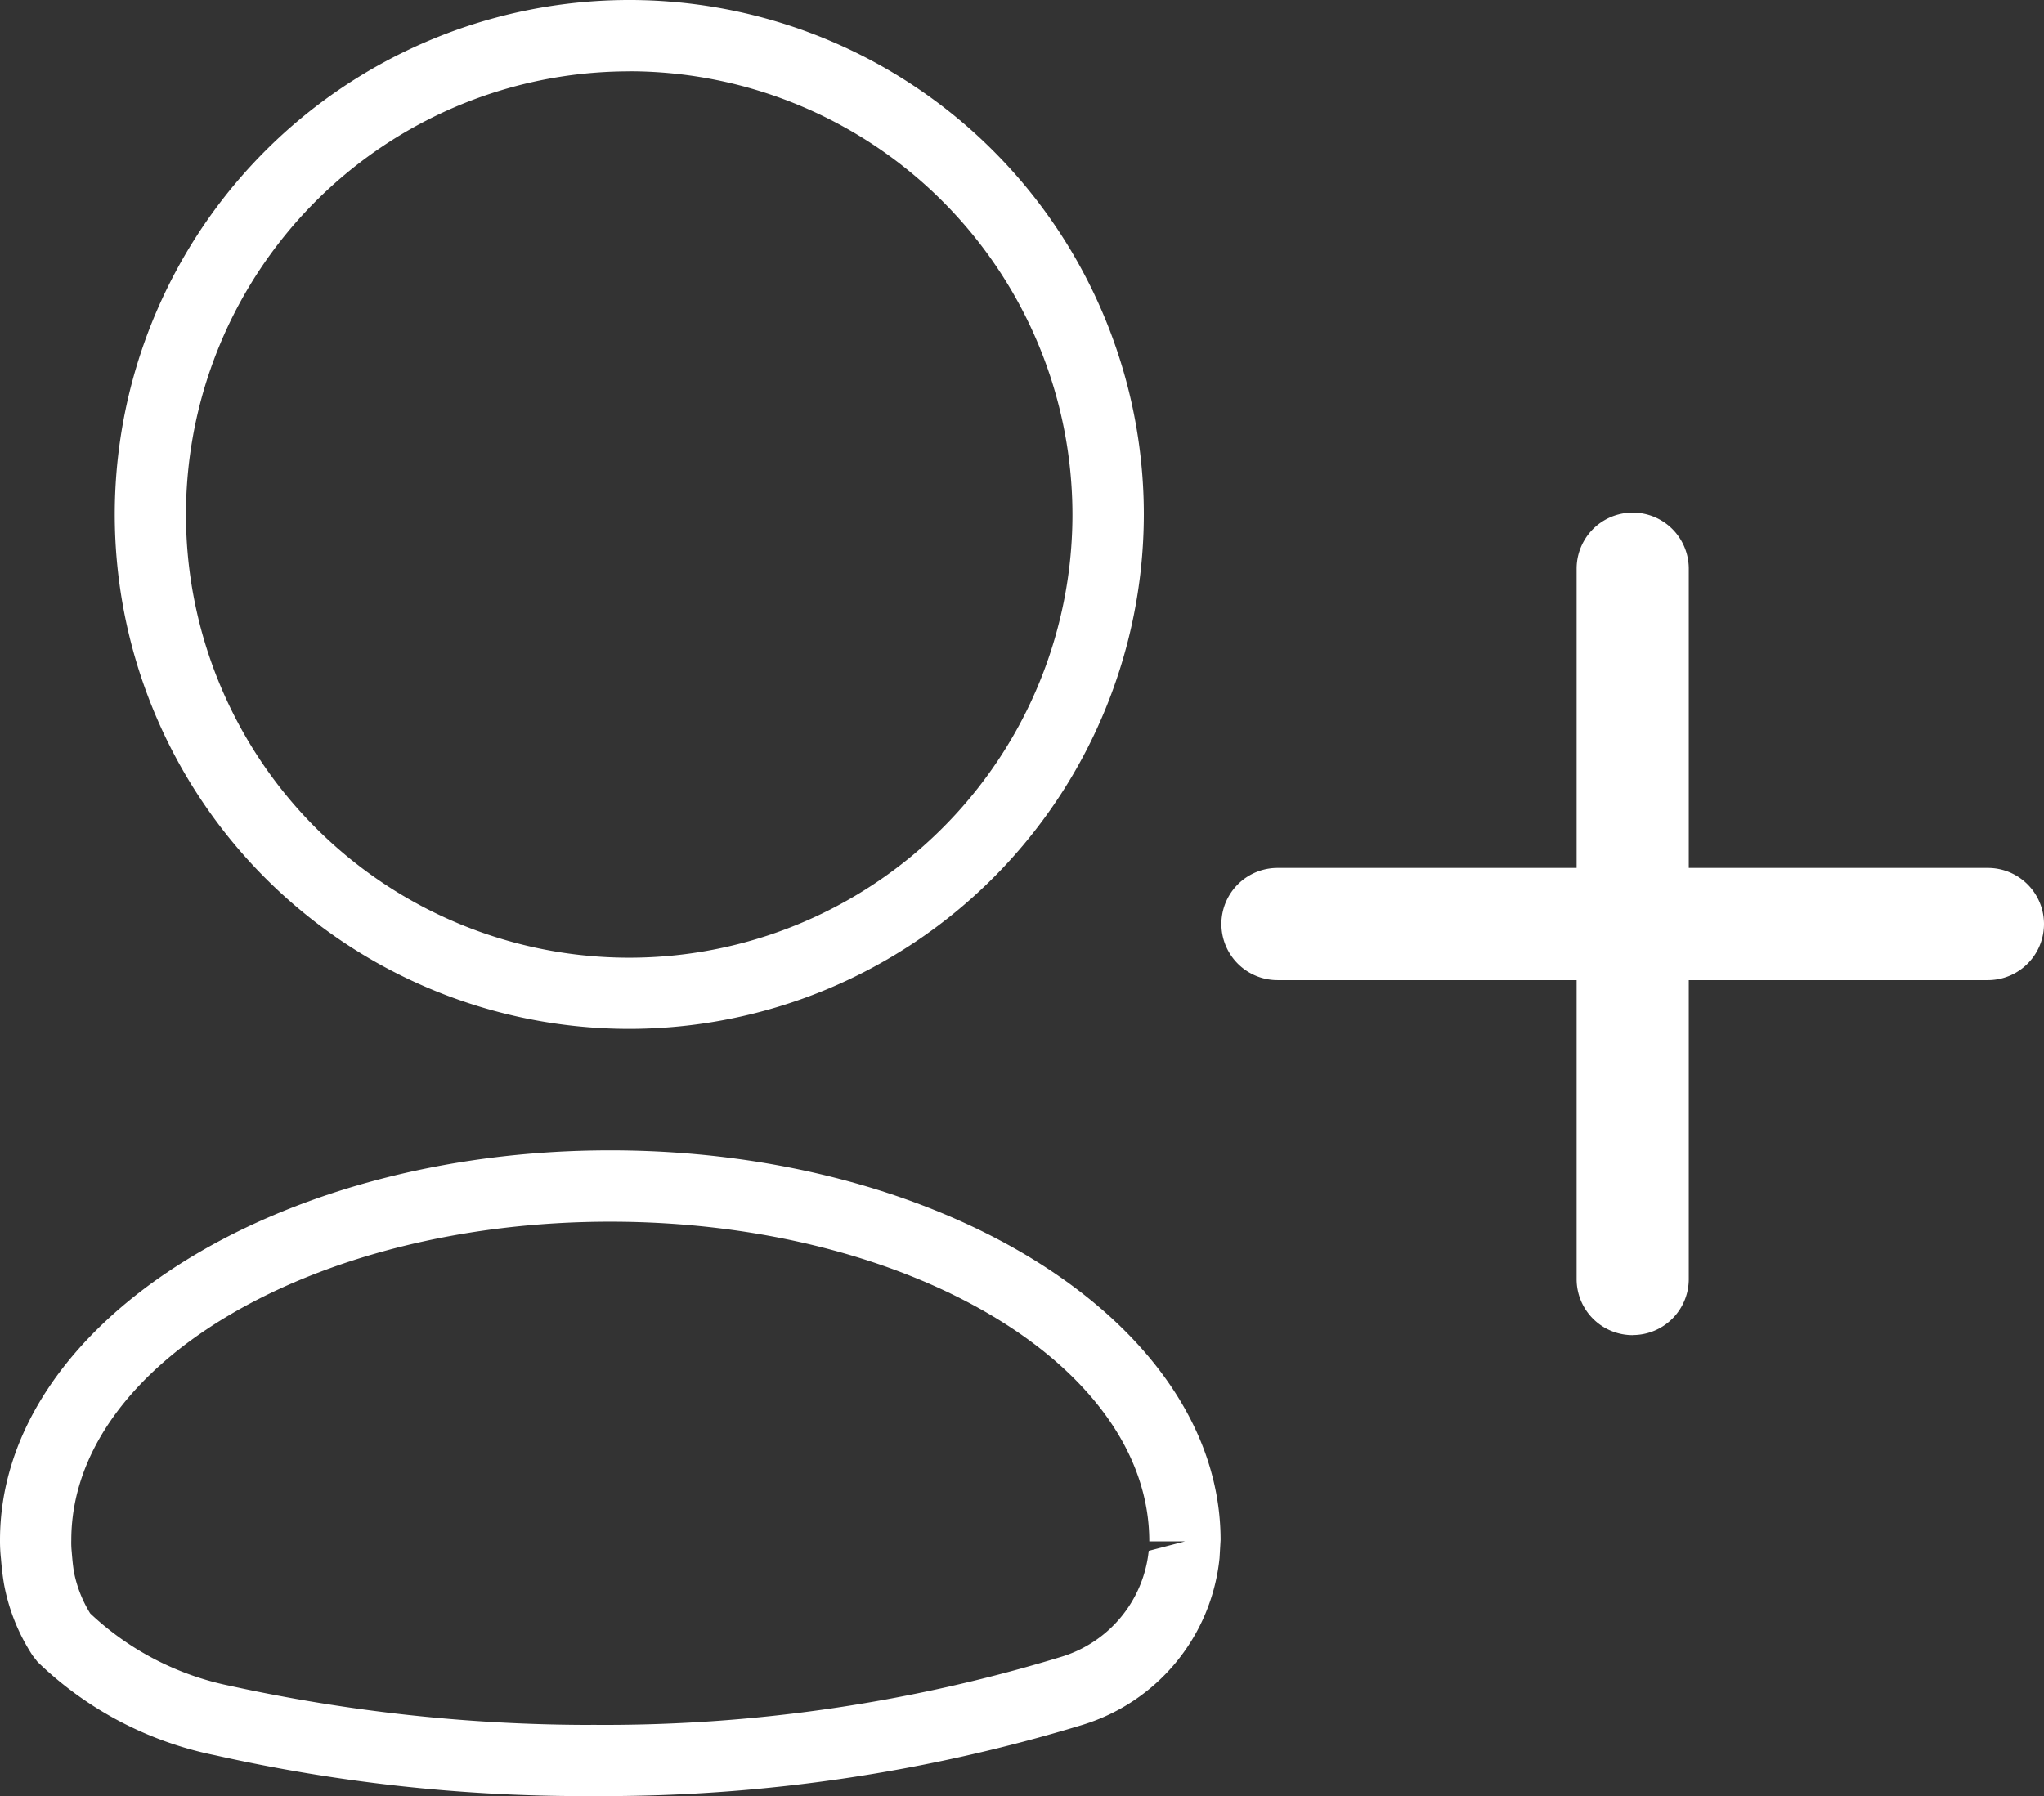 <svg id="Group_7839" data-name="Group 7839" xmlns="http://www.w3.org/2000/svg" width="25.059" height="22.022" viewBox="0 0 25.059 22.022">
  <rect x="0" y="0" width="25.059" height="22.022" fill="#333333" stroke="none"/>
  <path id="Path_11632" data-name="Path 11632" d="M7.395,24.052H7.14a20.621,20.621,0,0,1-4.5-.5A4.387,4.387,0,0,1,.46,22.406L.4,22.329a2.393,2.393,0,0,1-.351-.878c-.018-.107-.029-.209-.037-.309A1.971,1.971,0,0,1,0,20.914c0-2.636,3.356-4.78,7.481-4.78s7.482,2.144,7.483,4.778l-.013.223a2.393,2.393,0,0,1-1.688,2.046,20.146,20.146,0,0,1-5.868.871m-.15-.874a19.159,19.159,0,0,0,5.764-.833,1.521,1.521,0,0,0,1.074-1.3l.445-.116H14.09c0-2.168-2.966-3.92-6.609-3.92S.874,18.761.874,20.914a1.063,1.063,0,0,0,.005.14c.008.1.015.172.027.247a1.523,1.523,0,0,0,.2.511A3.517,3.517,0,0,0,2.82,22.7a20.7,20.7,0,0,0,4.424.479" transform="translate(0 -2.029)" fill="#fff"/>
  <path id="Path_11633" data-name="Path 11633" d="M7.919,12.616a6.308,6.308,0,1,1,6.307-6.308,6.314,6.314,0,0,1-6.307,6.308m0-11.741a5.434,5.434,0,1,0,5.432,5.433A5.439,5.439,0,0,0,7.919.874" transform="translate(-0.203)" fill="#fff"/>
  <g id="Group_7810" data-name="Group 7810" transform="translate(14.974 6.286)">
    <path id="Path_11634" data-name="Path 11634" d="M27.776,13.965H19.067a.688.688,0,1,1,0-1.376h8.709a.688.688,0,0,1,0,1.376" transform="translate(-18.379 -8.233)" fill="#fff"/>
    <path id="Path_11635" data-name="Path 11635" d="M24.464,17.276h0a.687.687,0,0,1-.687-.687V7.878a.687.687,0,0,1,1.375,0v8.71a.687.687,0,0,1-.687.687" transform="translate(-19.422 -7.191)" fill="#fff"/>
  </g>
</svg>
